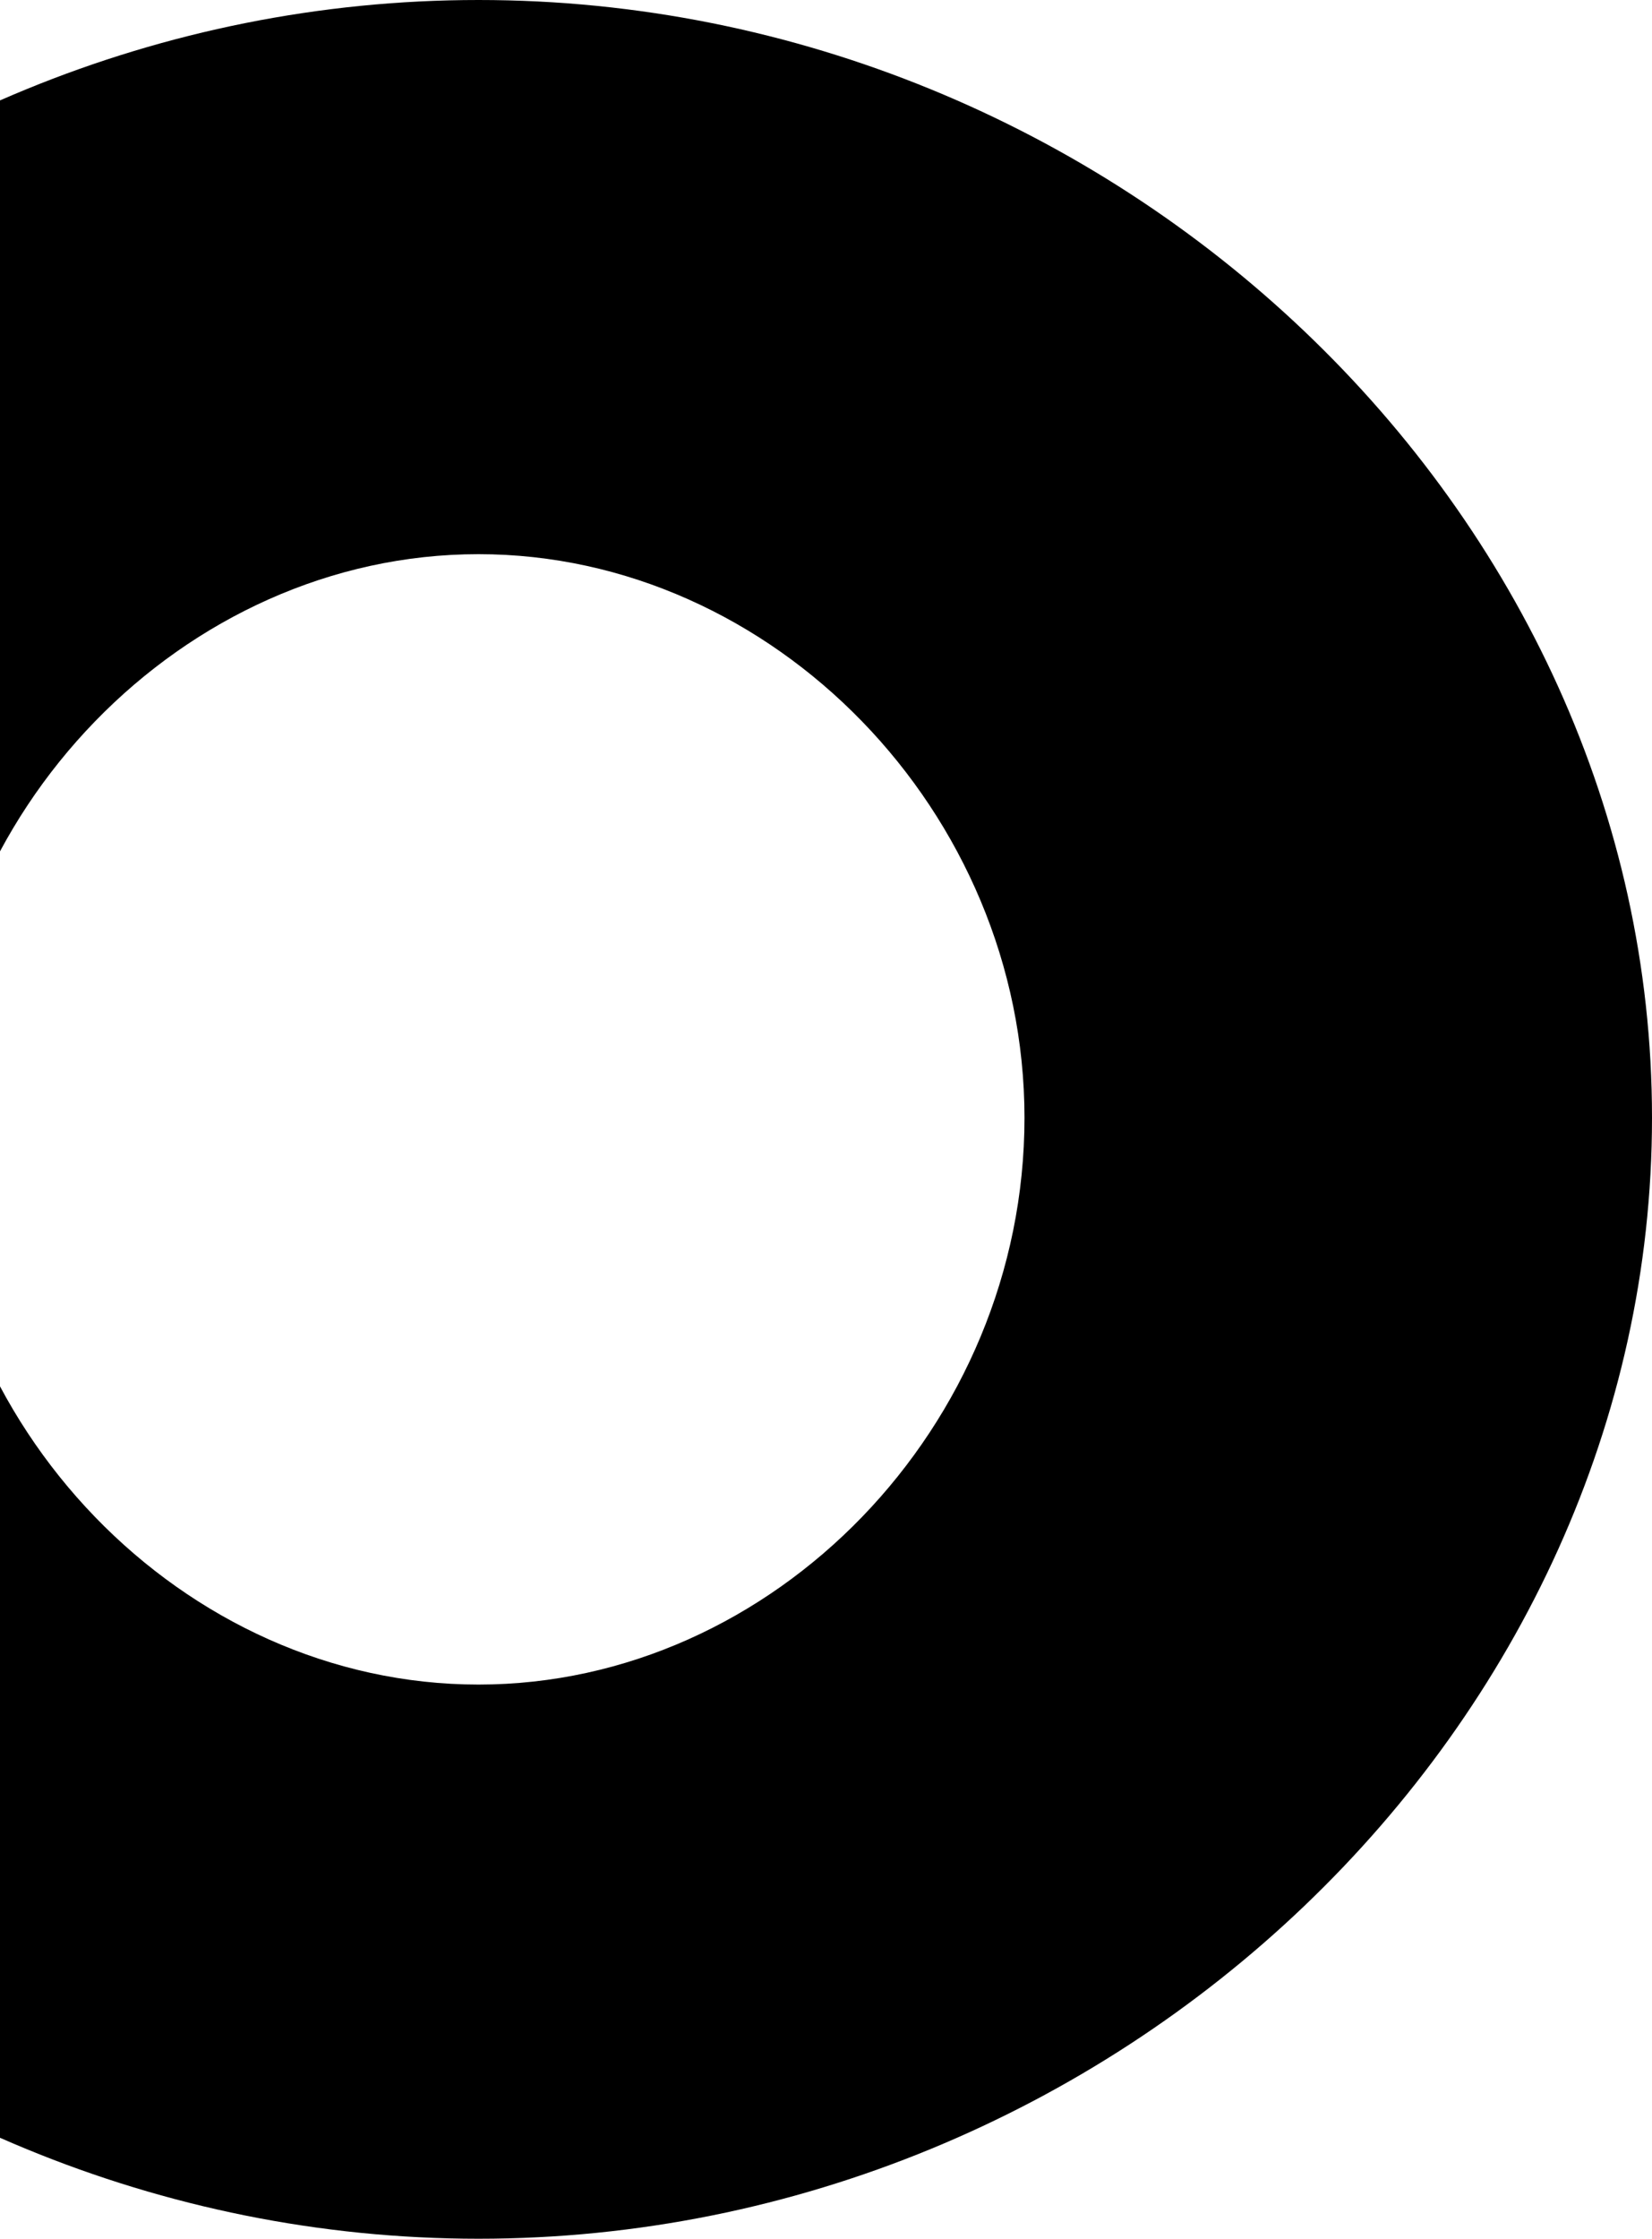 <svg width="542" height="734" viewBox="0 0 542 734" fill="none" xmlns="http://www.w3.org/2000/svg">
<path d="M157 734C-51.971 734 -228 565.727 -228 366.484C-228 167.241 -51.971 0 157 0C365.971 0 542 167.241 542 366.484C542 565.727 365.971 734 157 734ZM157 552.307C253.765 552.307 336.118 467.654 336.118 366.484C336.118 266.346 253.765 181.693 157 181.693C60.235 181.693 -22.118 266.346 -22.118 366.484C-22.118 467.654 60.235 552.307 157 552.307Z" fill="black"/>
</svg>

